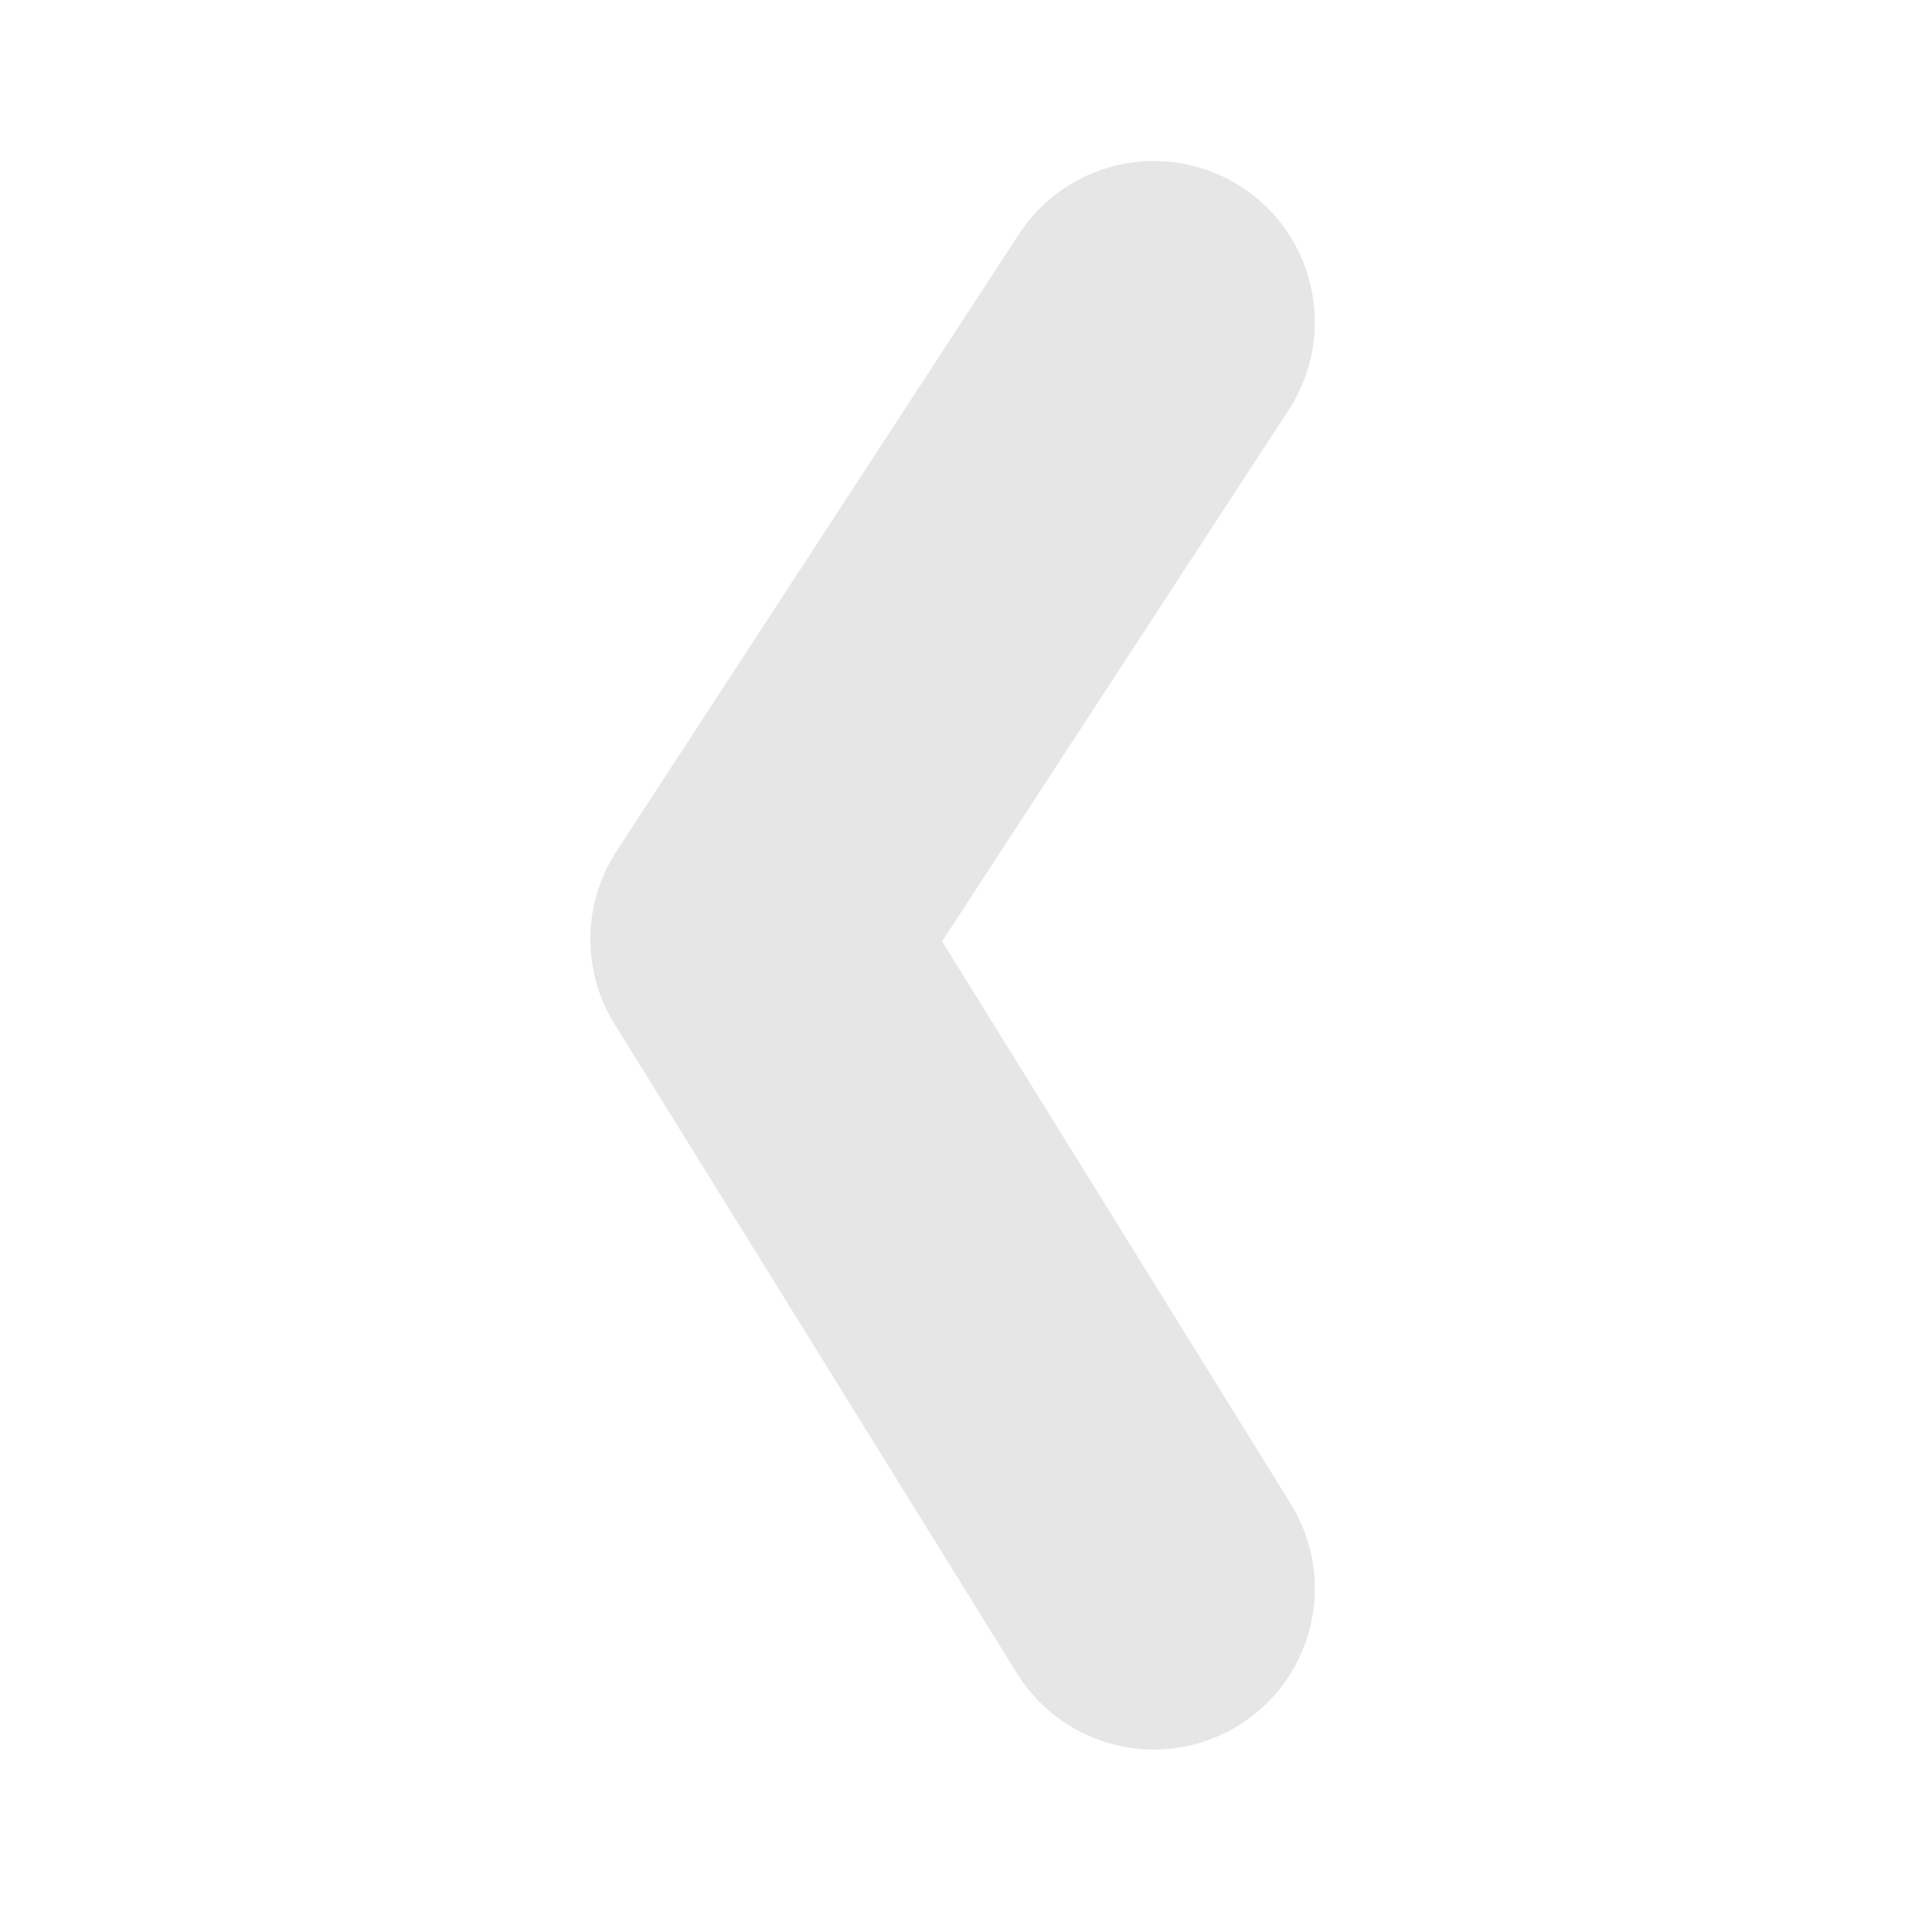 <svg width="36" height="36" viewBox="0 0 36 36" fill="none" xmlns="http://www.w3.org/2000/svg">
<path d="M21.5 29.6L14 17.5L21.5 6" stroke="black" stroke-opacity="0.1" stroke-width="6" stroke-linecap="round" stroke-linejoin="round"/>
</svg>
